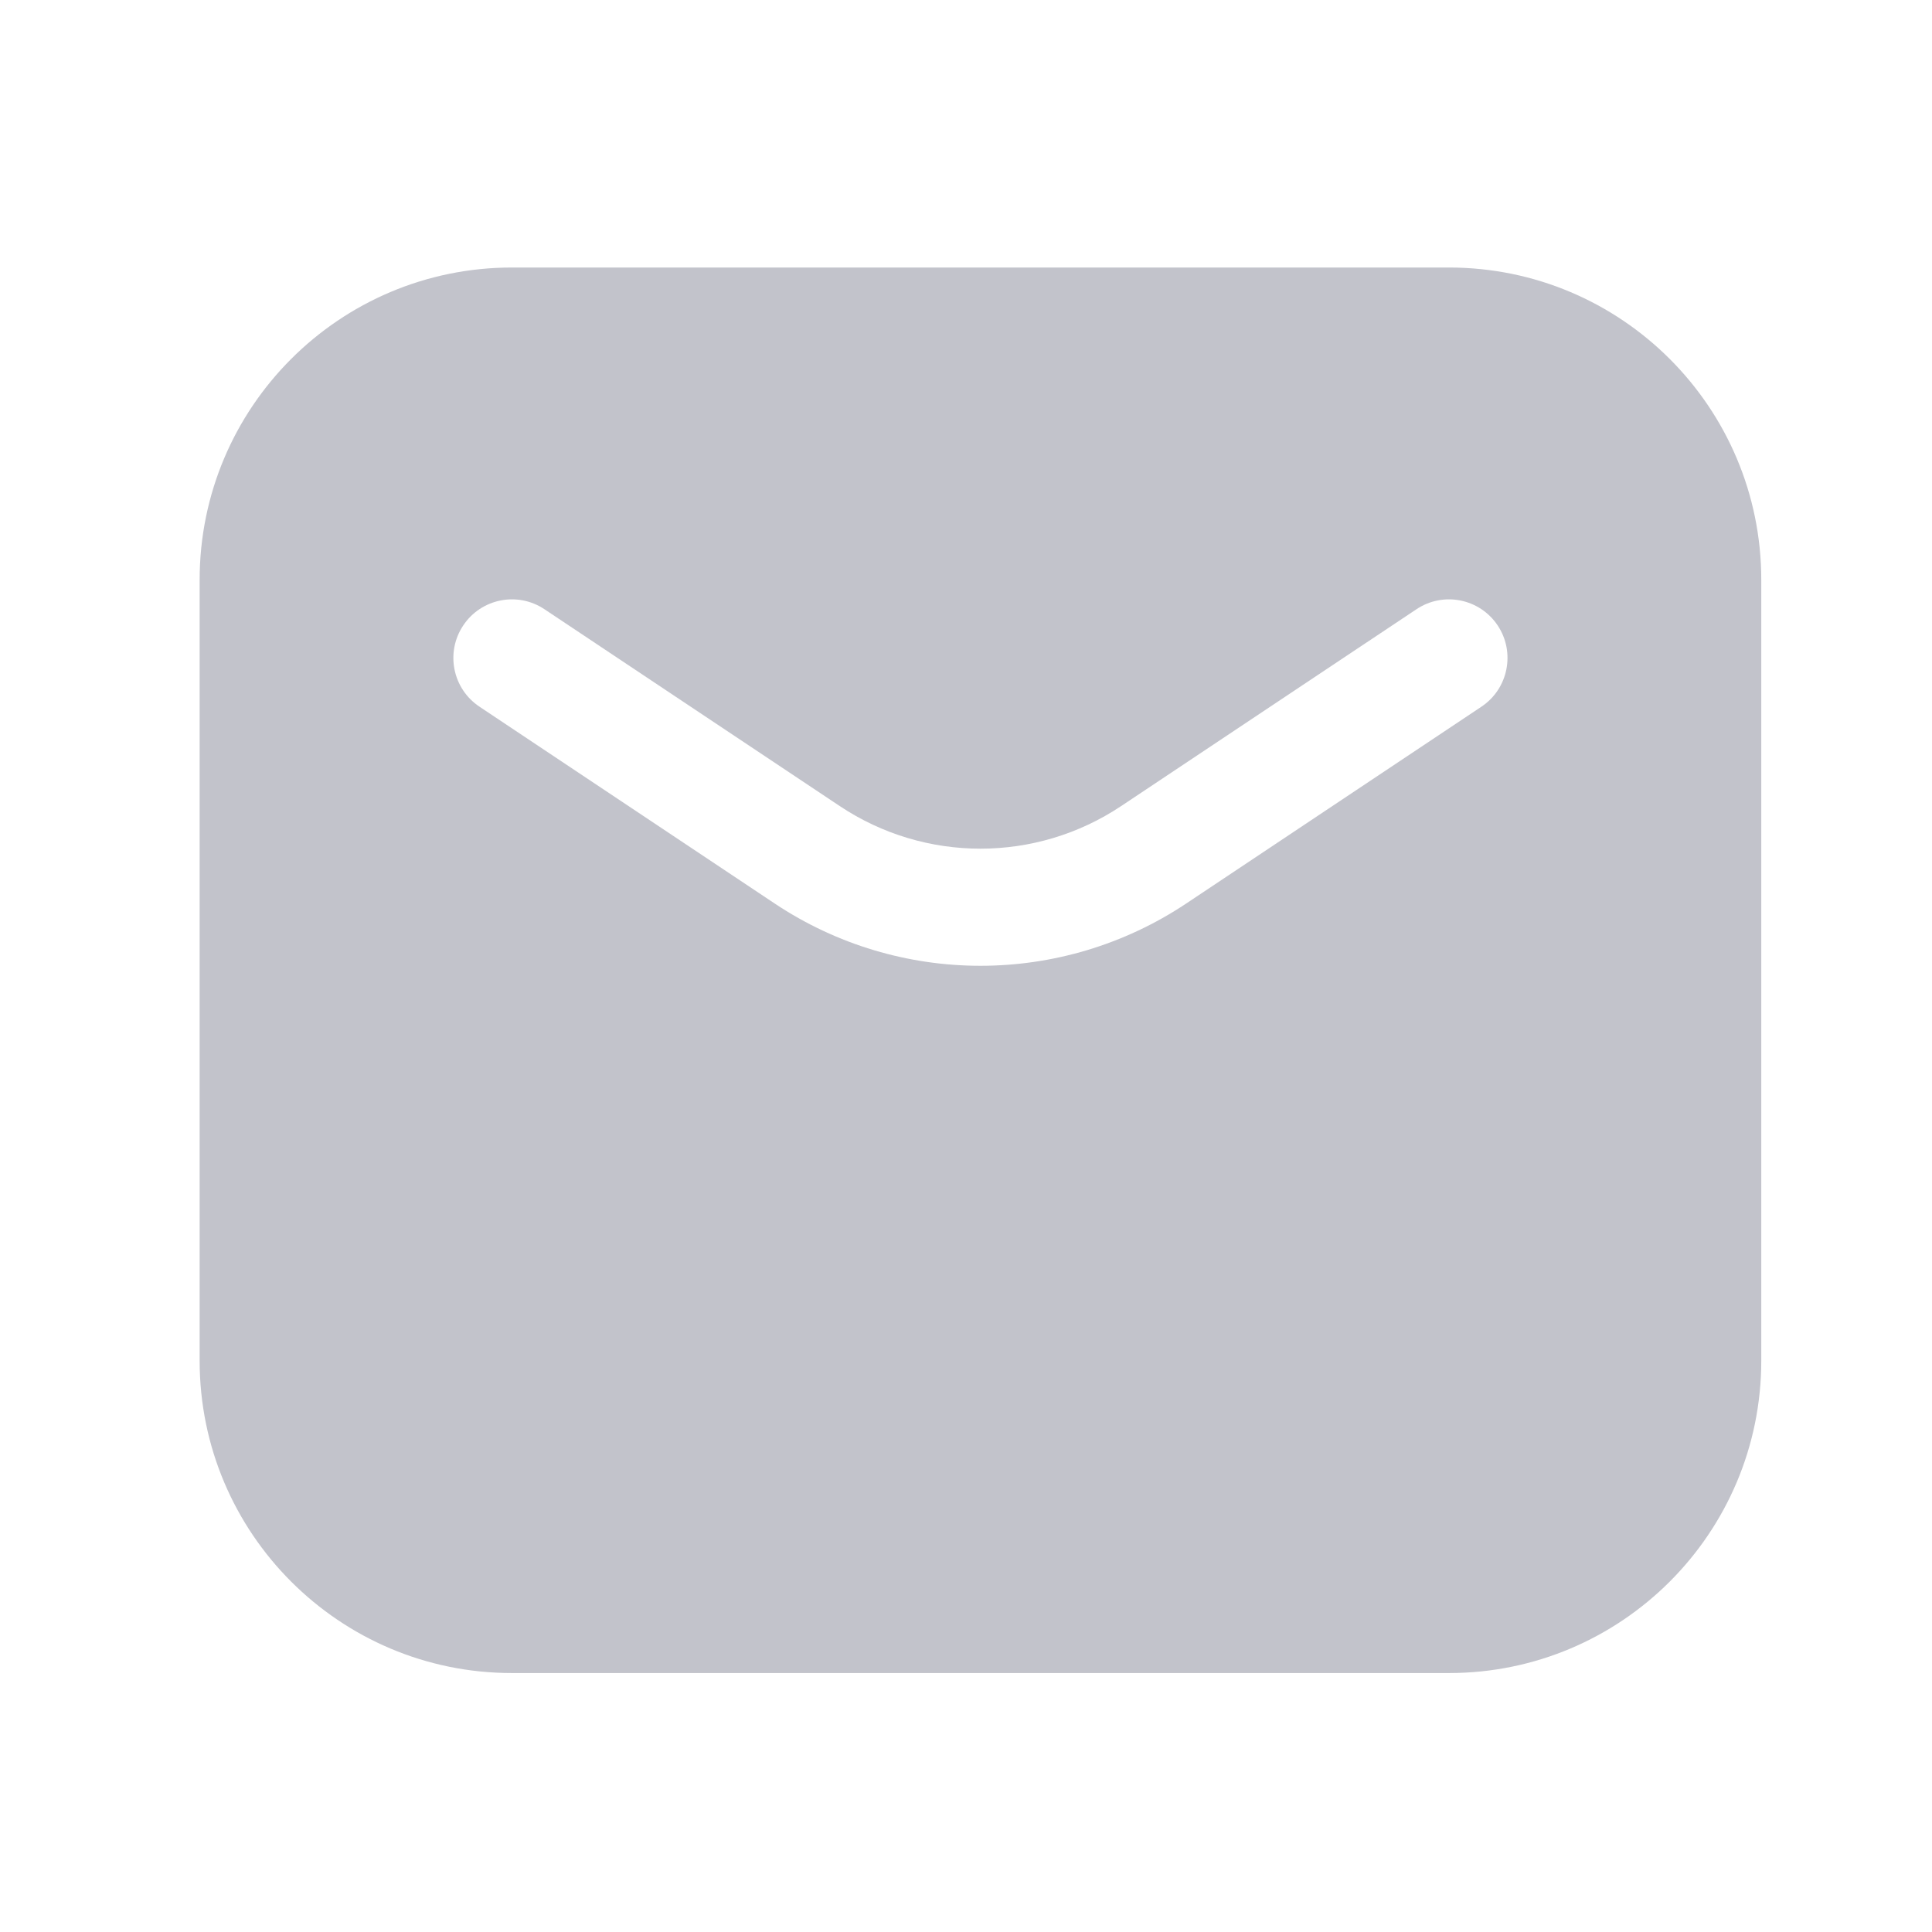 <svg width="30" height="30" viewBox="0 0 30 30" fill="none" xmlns="http://www.w3.org/2000/svg">
<path fill-rule="evenodd" clip-rule="evenodd" d="M7.949 4.154C5.271 4.154 3.1 6.326 3.1 9.004V21.129C3.1 23.807 5.271 25.979 7.949 25.979H22.499C25.178 25.979 27.349 23.807 27.349 21.129V9.004C27.349 6.326 25.178 4.154 22.499 4.154H7.949ZM8.454 9.46C8.036 9.181 7.471 9.294 7.193 9.712C6.914 10.13 7.027 10.695 7.445 10.973L12.03 14.03C13.964 15.319 16.484 15.319 18.419 14.03L23.004 10.973C23.421 10.695 23.534 10.13 23.256 9.712C22.977 9.294 22.413 9.181 21.995 9.46L17.41 12.516C16.087 13.399 14.362 13.399 13.039 12.516L8.454 9.46Z" fill="#C2C3CB"/>
</svg>
